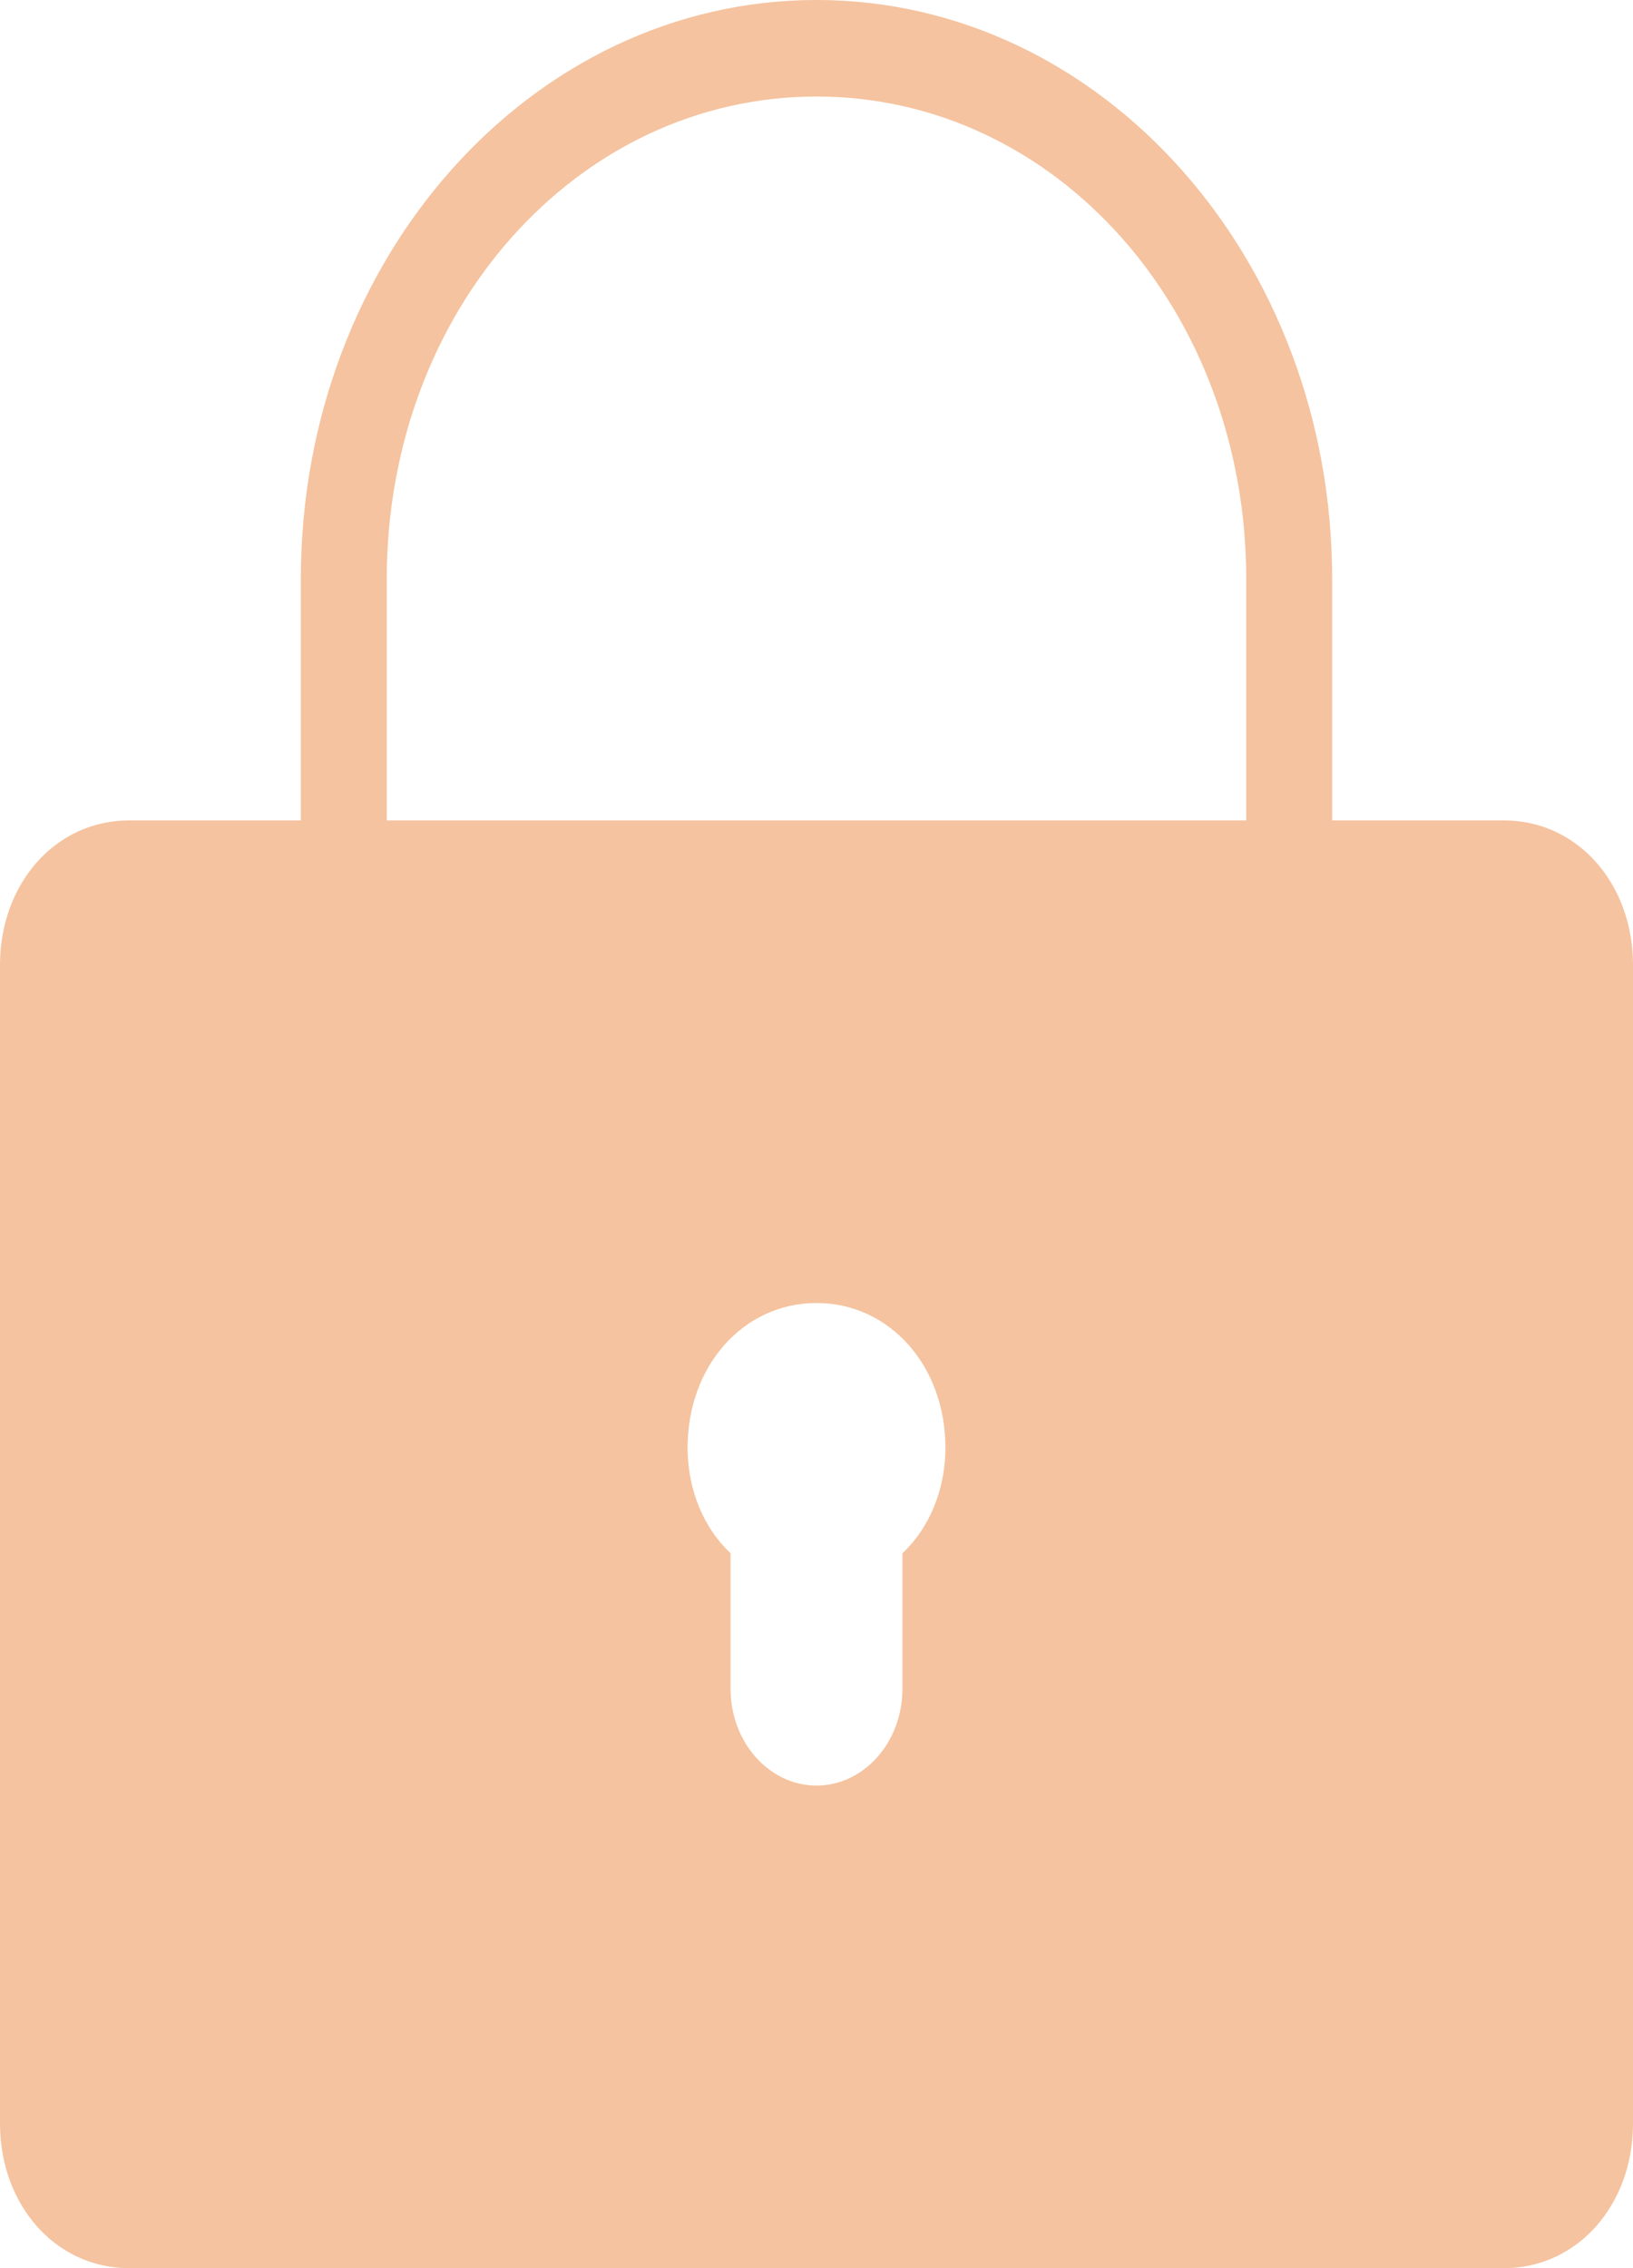 <svg width="18" height="25" viewBox="0 0 18 25" fill="none" xmlns="http://www.w3.org/2000/svg">
<path d="M9 0C5.856 0 3.316 2.853 3.316 6.383V9.043H1.421C0.616 9.043 0 9.734 0 10.638V23.404C0 24.308 0.616 25 1.421 25H16.579C17.384 25 18 24.308 18 23.404V10.638C18 9.734 17.384 9.043 16.579 9.043H14.684V6.383C14.684 2.853 12.144 0 9 0ZM9 1.064C11.637 1.064 13.737 3.422 13.737 6.383V9.043H4.263V6.383C4.263 3.422 6.363 1.064 9 1.064ZM9 14.362C9.805 14.362 10.421 15.054 10.421 15.957C10.421 16.435 10.232 16.855 9.947 17.121V18.617C9.947 19.203 9.522 19.681 9 19.681C8.478 19.681 8.053 19.203 8.053 18.617V17.121C7.768 16.855 7.579 16.435 7.579 15.957C7.579 15.054 8.195 14.362 9 14.362Z" fill="#F5C39F"/>
</svg>
